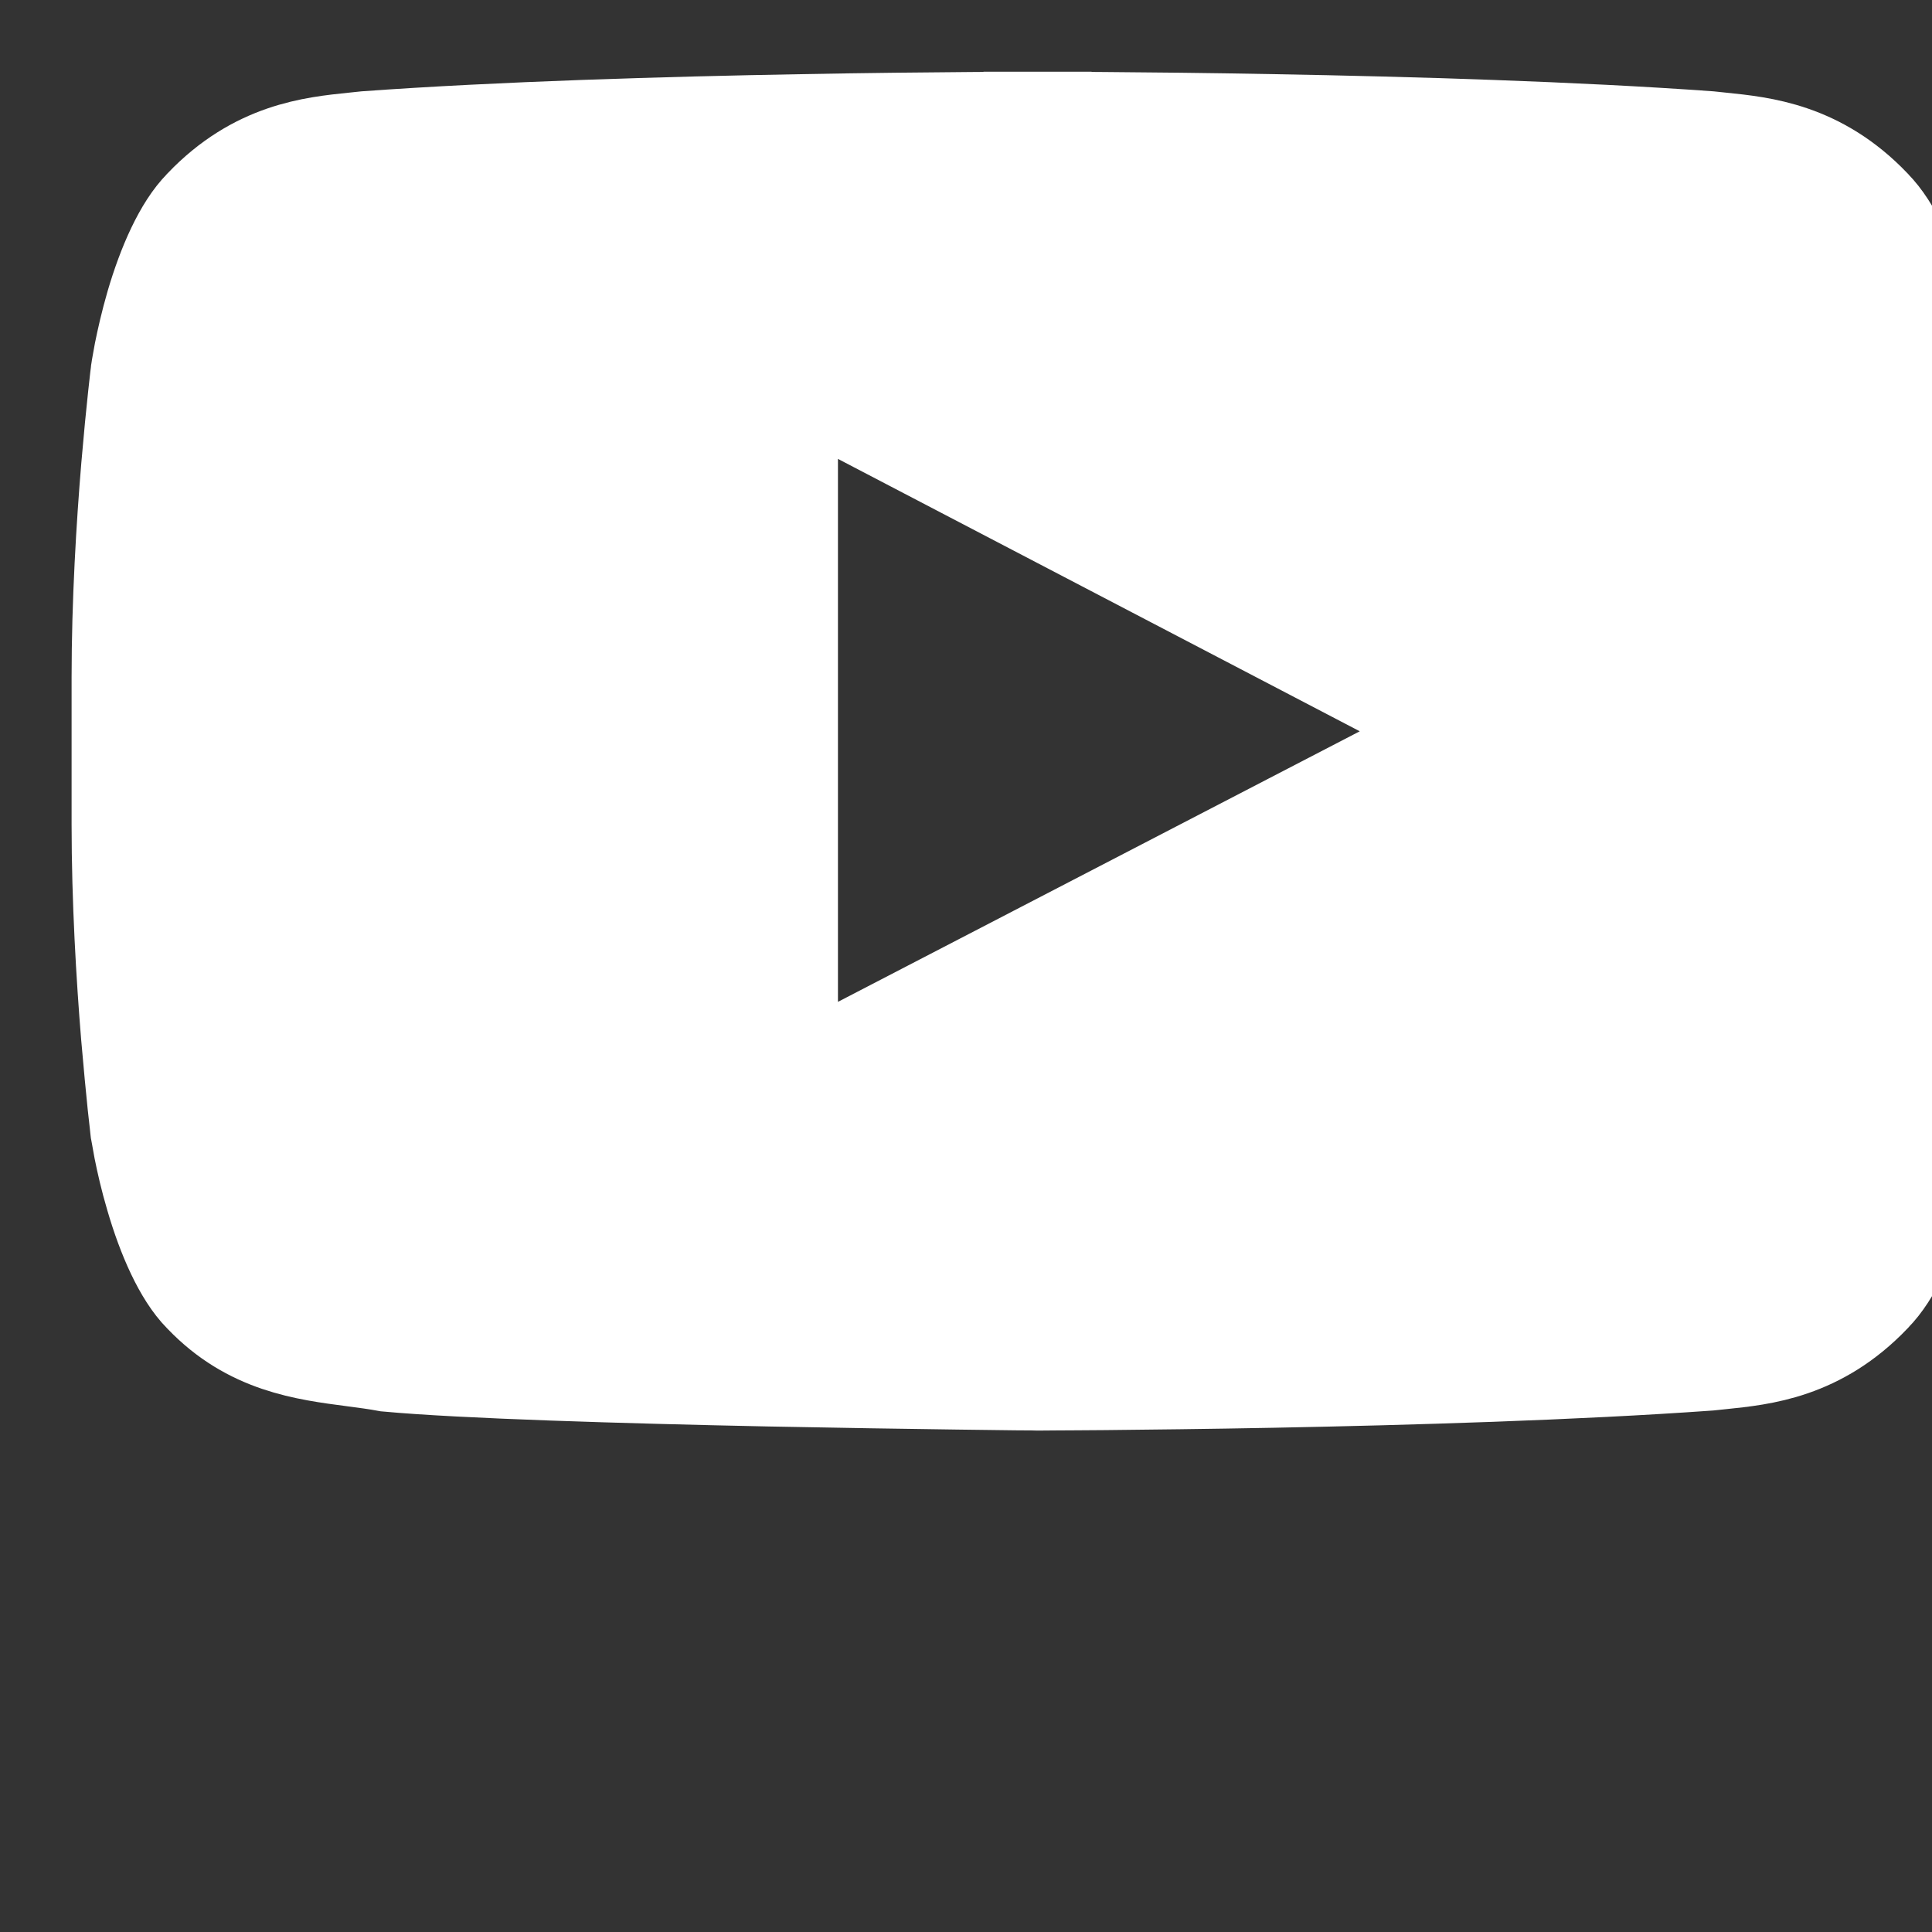 <svg xmlns:xlink="http://www.w3.org/1999/xlink" width="32" height="32" viewBox="0 0 18 18" fill="none" xmlns="http://www.w3.org/2000/svg"><rect x="0" y="0" width="18" height="18" fill="#333333" stroke="none"/><path d="M17.409 1.959L17.409 1.959L17.415 1.966C17.593 2.145 17.744 2.486 17.852 2.852C17.903 3.024 17.938 3.181 17.961 3.295C17.972 3.352 17.98 3.397 17.985 3.428L17.991 3.462L17.992 3.466L17.993 3.475L17.998 3.522C18.003 3.563 18.01 3.625 18.018 3.703C18.034 3.859 18.056 4.083 18.078 4.352C18.123 4.891 18.166 5.605 18.166 6.314V7.678C18.166 8.389 18.123 9.103 18.078 9.642C18.056 9.91 18.035 10.134 18.018 10.29C18.01 10.368 18.003 10.429 17.998 10.47L17.993 10.517L17.992 10.526L17.991 10.531L17.985 10.564C17.98 10.595 17.972 10.64 17.961 10.697C17.938 10.811 17.903 10.968 17.852 11.14C17.744 11.506 17.593 11.848 17.415 12.026L17.415 12.026L17.409 12.033C16.924 12.54 16.414 12.592 16.034 12.631C15.994 12.635 15.956 12.639 15.919 12.643C14.676 12.732 13.117 12.778 11.863 12.802C11.235 12.814 10.685 12.82 10.293 12.824C10.096 12.826 9.939 12.826 9.831 12.827L9.708 12.828L9.676 12.828L9.668 12.828L9.668 12.828L9.658 12.828L9.619 12.827L9.468 12.826C9.338 12.824 9.15 12.822 8.919 12.819C8.459 12.813 7.83 12.803 7.157 12.79C5.815 12.762 4.323 12.718 3.615 12.653C3.513 12.634 3.407 12.62 3.299 12.606C2.847 12.547 2.351 12.483 1.921 12.033L1.921 12.033L1.915 12.027C1.739 11.849 1.588 11.507 1.481 11.14C1.43 10.969 1.395 10.812 1.372 10.697C1.361 10.64 1.353 10.595 1.348 10.564L1.342 10.531L1.341 10.526L1.34 10.517L1.335 10.47C1.33 10.429 1.323 10.368 1.315 10.29C1.299 10.133 1.277 9.909 1.254 9.64C1.21 9.101 1.167 8.387 1.167 7.678V6.314C1.167 5.605 1.211 4.892 1.256 4.353C1.279 4.084 1.301 3.86 1.318 3.704C1.326 3.626 1.333 3.565 1.338 3.523L1.344 3.477L1.345 3.466L1.346 3.46L1.351 3.427C1.356 3.396 1.364 3.351 1.375 3.294C1.398 3.18 1.433 3.023 1.483 2.851C1.59 2.486 1.741 2.144 1.918 1.966L1.918 1.966L1.924 1.959C2.409 1.452 2.919 1.4 3.299 1.361C3.339 1.357 3.377 1.353 3.414 1.349C4.657 1.259 6.214 1.213 7.468 1.191C8.095 1.179 8.645 1.174 9.037 1.171C9.233 1.169 9.39 1.169 9.497 1.168L9.621 1.168L9.652 1.168L9.66 1.168L9.662 1.168L9.663 1.168H9.663L9.663 0.668V1.168H9.67V0.668L9.67 1.168H9.67L9.671 1.168L9.673 1.168L9.681 1.168L9.712 1.168L9.836 1.168C9.943 1.169 10.1 1.169 10.296 1.171C10.688 1.174 11.238 1.179 11.865 1.191C13.119 1.213 14.676 1.259 15.919 1.349C15.956 1.353 15.994 1.357 16.034 1.361C16.414 1.4 16.924 1.452 17.409 1.959ZM7.307 9.334V10.156L8.037 9.778L12.899 7.257L13.752 6.815L12.9 6.37L8.038 3.832L7.307 3.45V4.275V9.334ZM17.992 3.47C17.992 3.47 17.992 3.47 17.992 3.47L17.992 3.47Z" fill="#FFFFFF" stroke="#FFFFFF"></path></svg>